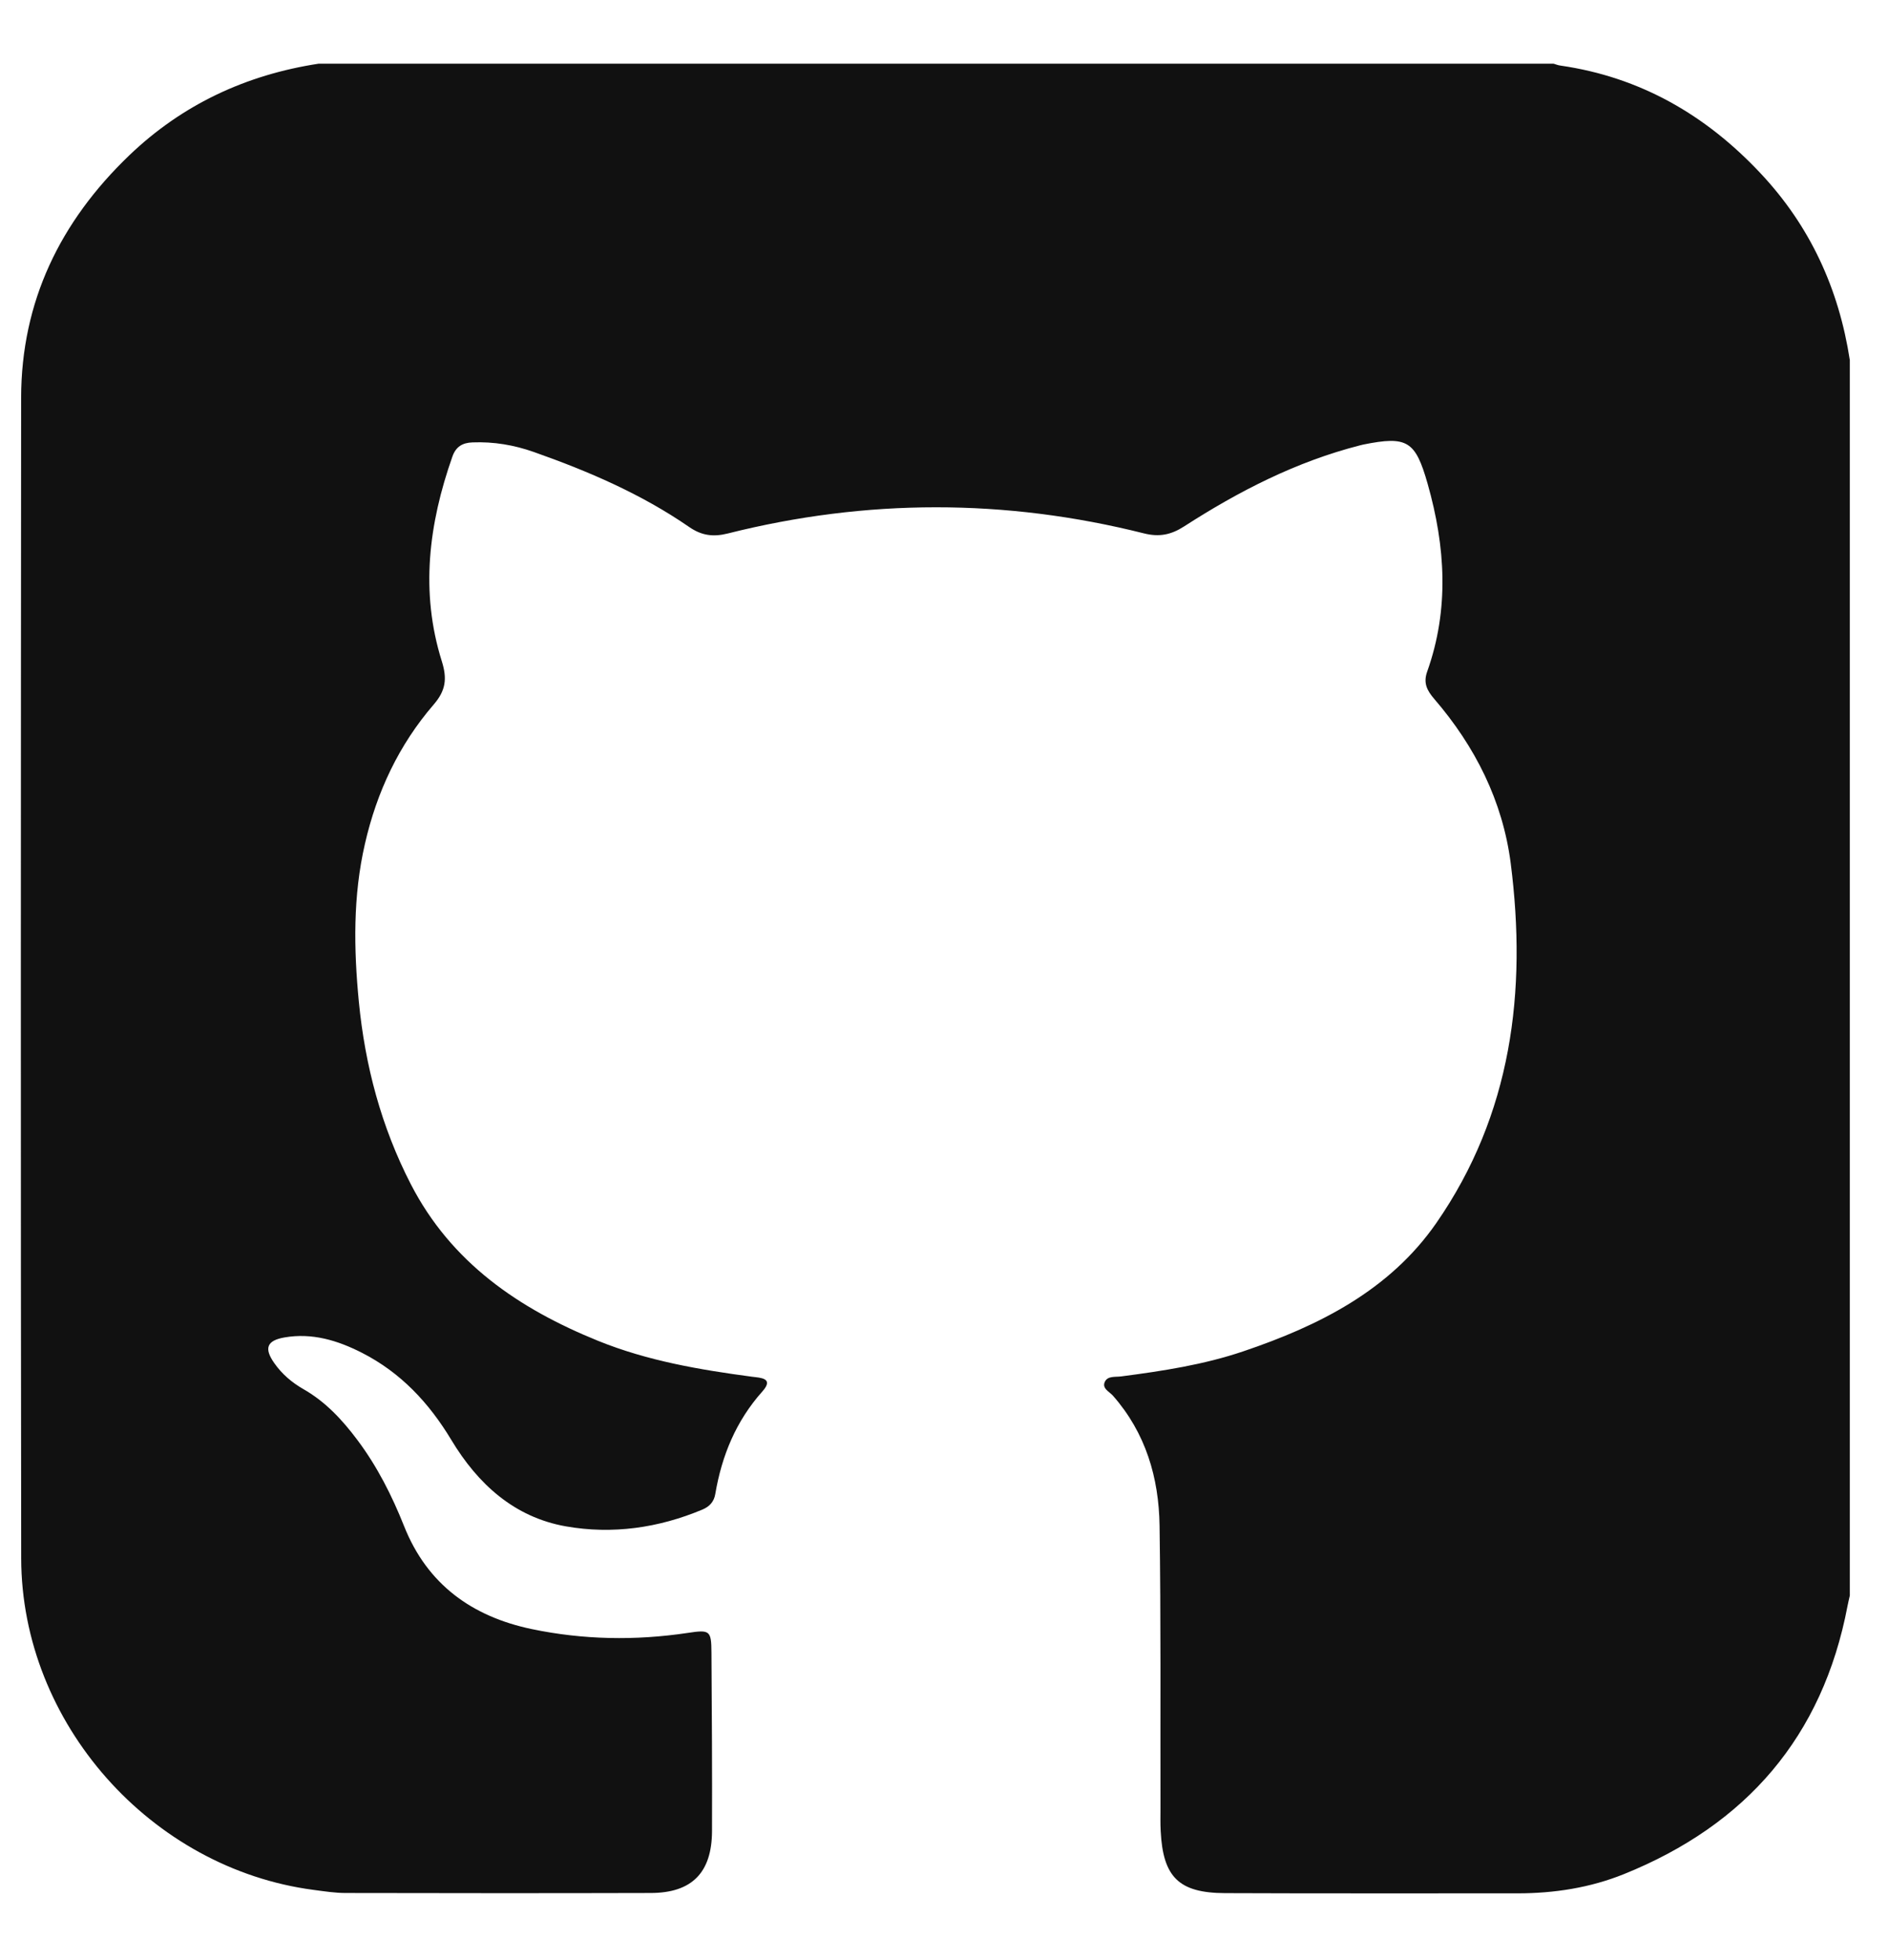 <svg width="27" height="28" viewBox="0 0 27 28" fill="none" xmlns="http://www.w3.org/2000/svg">
<path d="M4.554 0.91C10.438 0.91 16.321 0.91 22.206 0.91C22.239 0.92 22.27 0.933 22.304 0.937C23.444 1.102 24.381 1.642 25.163 2.475C25.873 3.23 26.283 4.126 26.44 5.145V22.798C26.429 22.848 26.416 22.897 26.407 22.947C26.051 24.815 24.958 26.073 23.212 26.777C22.729 26.972 22.215 27.052 21.691 27.052C20.297 27.051 18.902 27.055 17.508 27.049C16.849 27.046 16.623 26.82 16.59 26.162C16.584 26.051 16.587 25.941 16.587 25.83C16.584 24.486 16.594 23.143 16.574 21.799C16.564 21.113 16.376 20.474 15.908 19.942C15.856 19.883 15.744 19.837 15.794 19.739C15.835 19.657 15.943 19.677 16.026 19.666C16.617 19.589 17.206 19.499 17.77 19.308C18.851 18.943 19.86 18.438 20.528 17.477C21.607 15.923 21.827 14.165 21.593 12.334C21.478 11.445 21.085 10.665 20.499 9.985C20.399 9.868 20.34 9.761 20.399 9.596C20.717 8.704 20.66 7.809 20.406 6.914C20.231 6.299 20.116 6.225 19.485 6.352C19.469 6.355 19.452 6.36 19.436 6.364C18.528 6.596 17.706 7.018 16.924 7.522C16.739 7.641 16.57 7.676 16.351 7.621C14.369 7.123 12.383 7.124 10.4 7.623C10.191 7.675 10.026 7.651 9.851 7.53C9.167 7.058 8.41 6.733 7.63 6.458C7.347 6.358 7.056 6.309 6.754 6.321C6.61 6.326 6.516 6.382 6.466 6.524C6.128 7.484 6.004 8.459 6.315 9.448C6.393 9.696 6.372 9.866 6.2 10.065C5.702 10.642 5.386 11.313 5.216 12.057C5.044 12.804 5.056 13.556 5.129 14.312C5.218 15.227 5.45 16.1 5.871 16.918C6.449 18.041 7.416 18.699 8.549 19.158C9.255 19.444 10 19.571 10.751 19.671C10.867 19.686 11.07 19.688 10.895 19.883C10.52 20.304 10.317 20.797 10.224 21.345C10.206 21.456 10.142 21.526 10.039 21.569C9.412 21.832 8.754 21.925 8.091 21.809C7.349 21.679 6.829 21.202 6.451 20.574C6.132 20.044 5.728 19.611 5.172 19.328C4.824 19.151 4.46 19.041 4.068 19.109C3.811 19.153 3.772 19.266 3.921 19.477C4.03 19.633 4.173 19.754 4.337 19.848C4.654 20.029 4.894 20.288 5.11 20.577C5.393 20.955 5.603 21.371 5.776 21.806C6.108 22.641 6.75 23.098 7.599 23.276C8.335 23.43 9.083 23.443 9.83 23.331C10.147 23.283 10.167 23.296 10.169 23.614C10.175 24.464 10.18 25.315 10.177 26.165C10.174 26.757 9.889 27.046 9.301 27.047C7.847 27.051 6.393 27.05 4.94 27.047C4.788 27.047 4.636 27.023 4.484 27.003C2.155 26.698 0.307 24.618 0.303 22.265C0.295 16.738 0.298 11.211 0.302 5.684C0.304 4.307 0.861 3.167 1.845 2.222C2.607 1.492 3.517 1.069 4.554 0.91Z" fill="#111111"/>
</svg>
